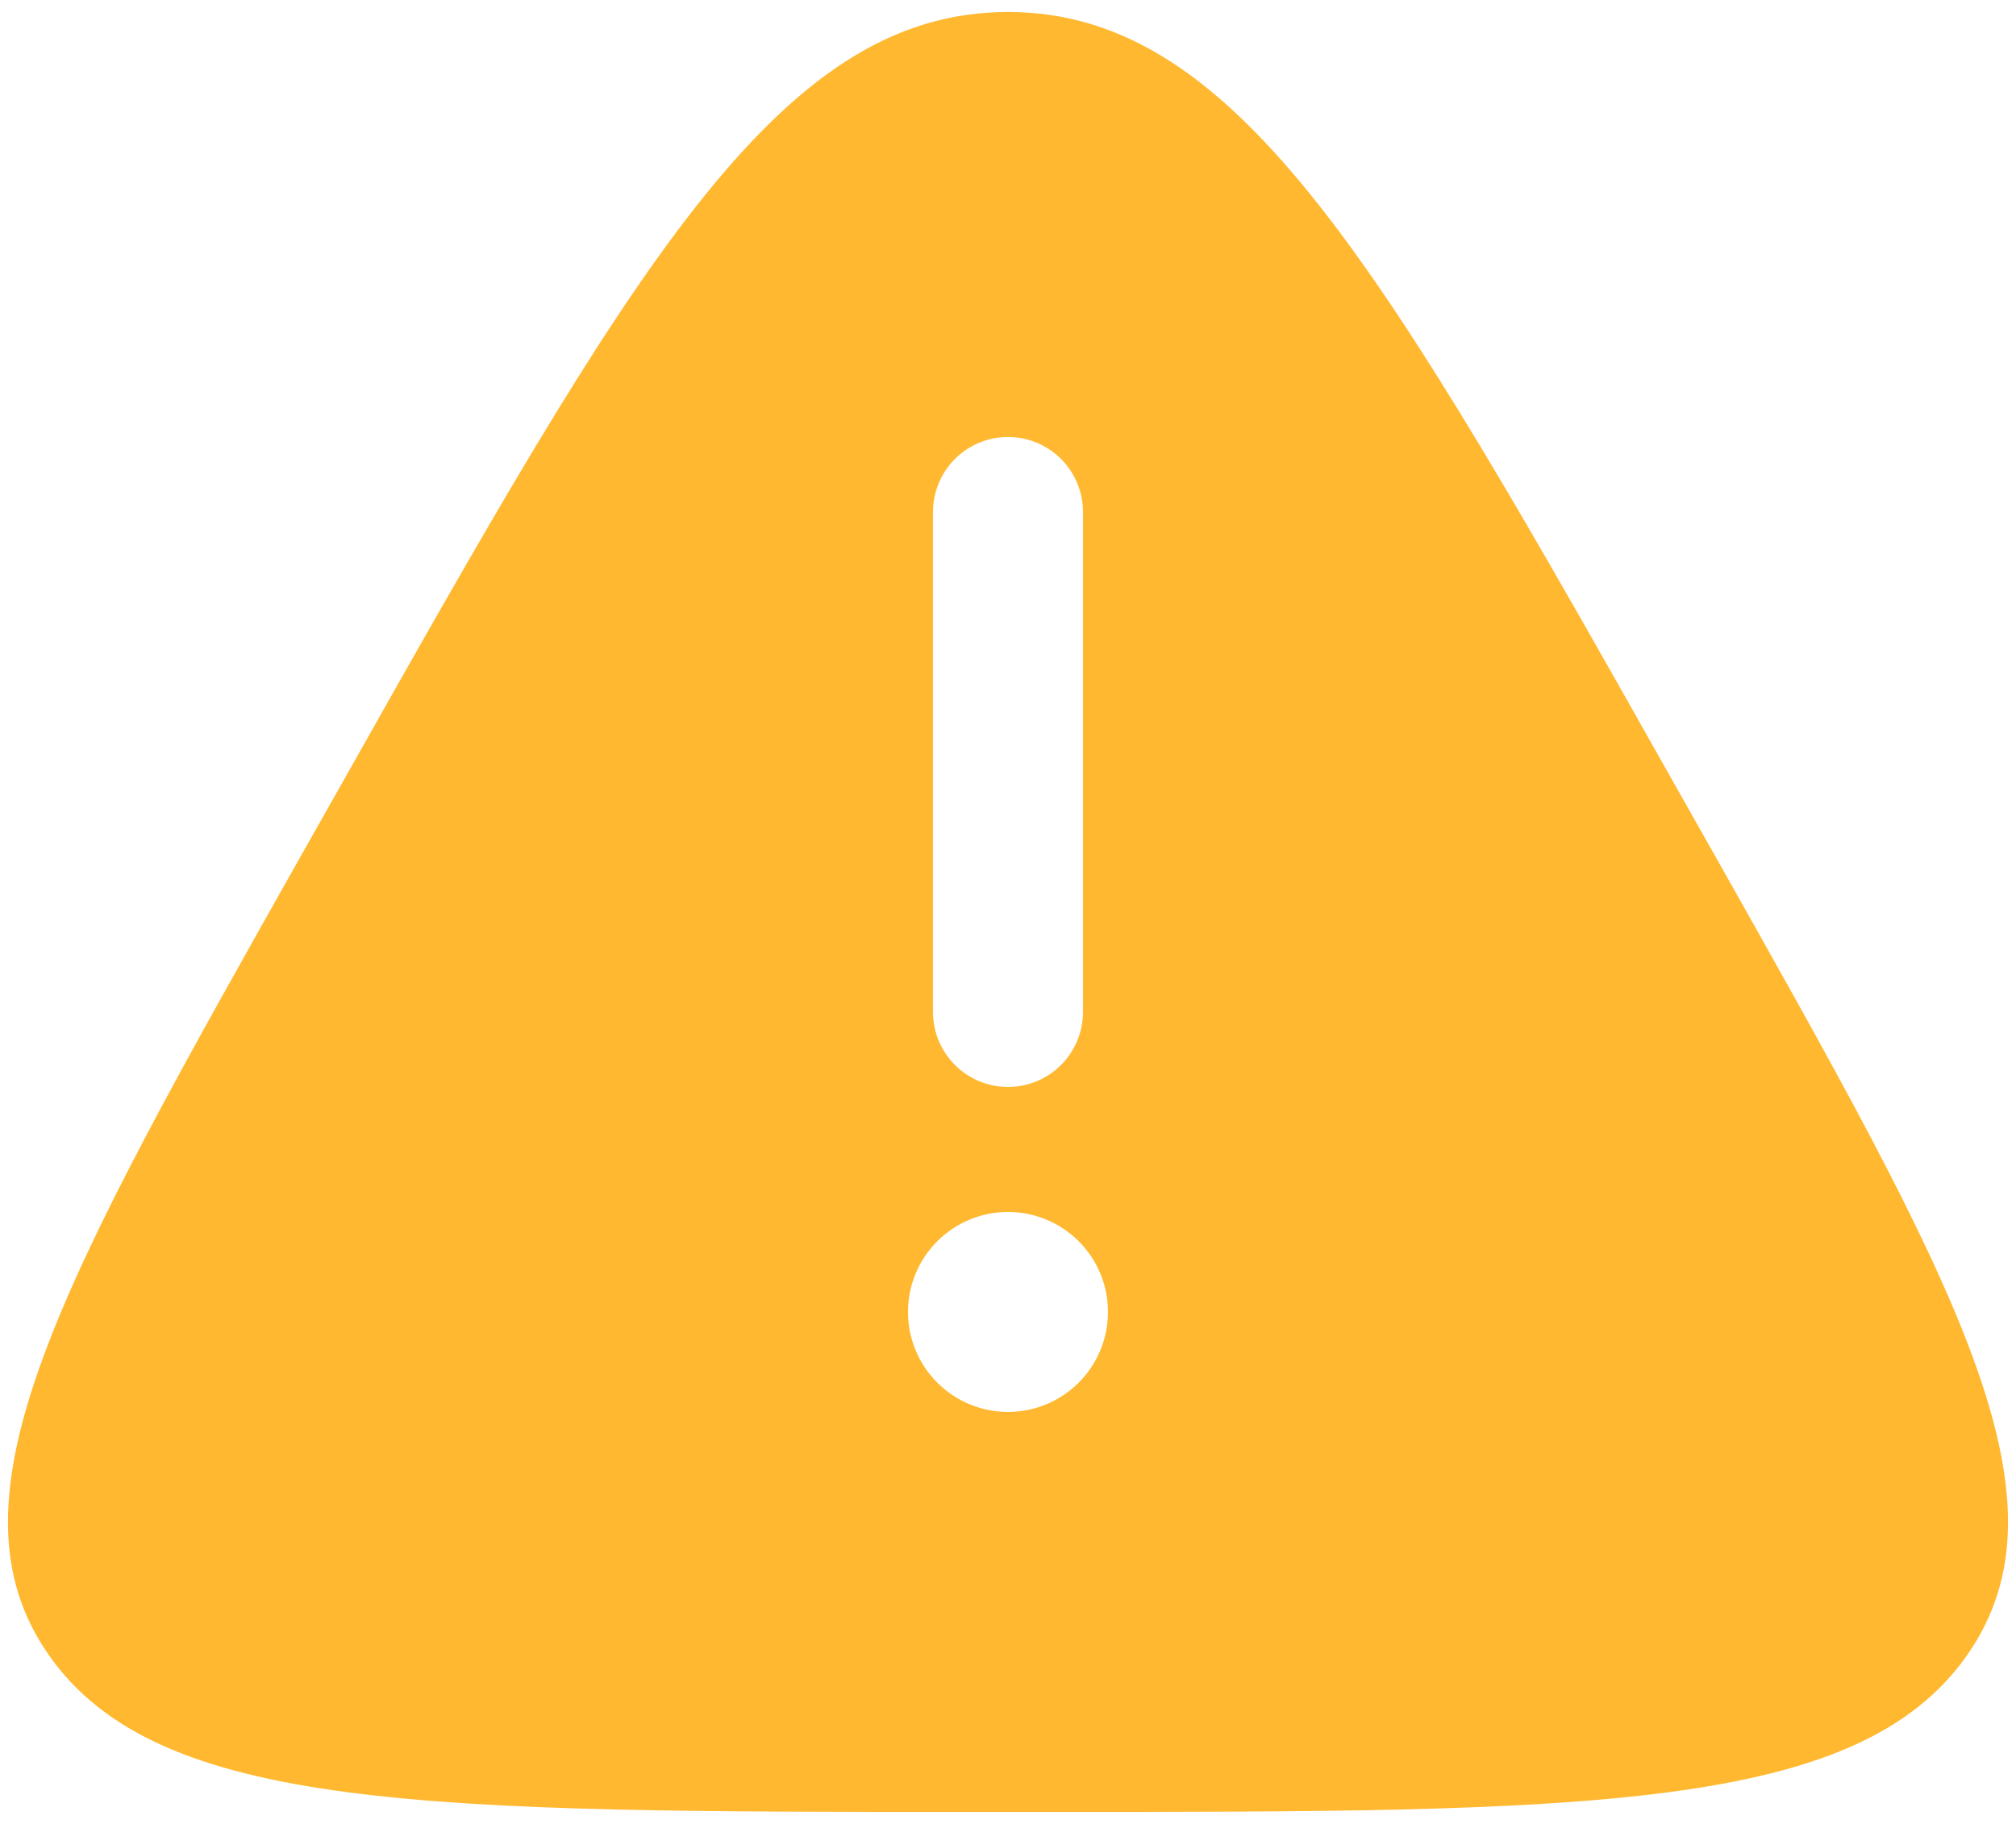 <svg width="126" height="114" viewBox="0 0 126 114"  xmlns="http://www.w3.org/2000/svg">
<path  fill-rule="evenodd" clip-rule="evenodd" d="M21.2 49.263C39.437 16.919 48.556 0.75 62.999 0.75C77.443 0.75 86.562 16.919 104.8 49.263L107.075 53.288C122.231 80.162 129.812 93.6 122.962 103.425C116.112 113.25 99.162 113.25 65.275 113.25H60.724C26.837 113.25 9.887 113.25 3.037 103.425C-3.813 93.6 3.768 80.162 18.925 53.288L21.2 49.263ZM62.999 27.312C64.243 27.312 65.435 27.806 66.314 28.685C67.193 29.564 67.687 30.757 67.687 32V63.25C67.687 64.493 67.193 65.686 66.314 66.565C65.435 67.444 64.243 67.938 62.999 67.938C61.756 67.938 60.564 67.444 59.685 66.565C58.806 65.686 58.312 64.493 58.312 63.25V32C58.312 30.757 58.806 29.564 59.685 28.685C60.564 27.806 61.756 27.312 62.999 27.312ZM62.999 88.25C64.657 88.25 66.247 87.591 67.419 86.419C68.591 85.247 69.249 83.658 69.249 82C69.249 80.342 68.591 78.753 67.419 77.581C66.247 76.409 64.657 75.75 62.999 75.75C61.342 75.75 59.752 76.409 58.58 77.581C57.408 78.753 56.749 80.342 56.749 82C56.749 83.658 57.408 85.247 58.58 86.419C59.752 87.591 61.342 88.25 62.999 88.25Z" fill="#FFB82F"/>
</svg>
